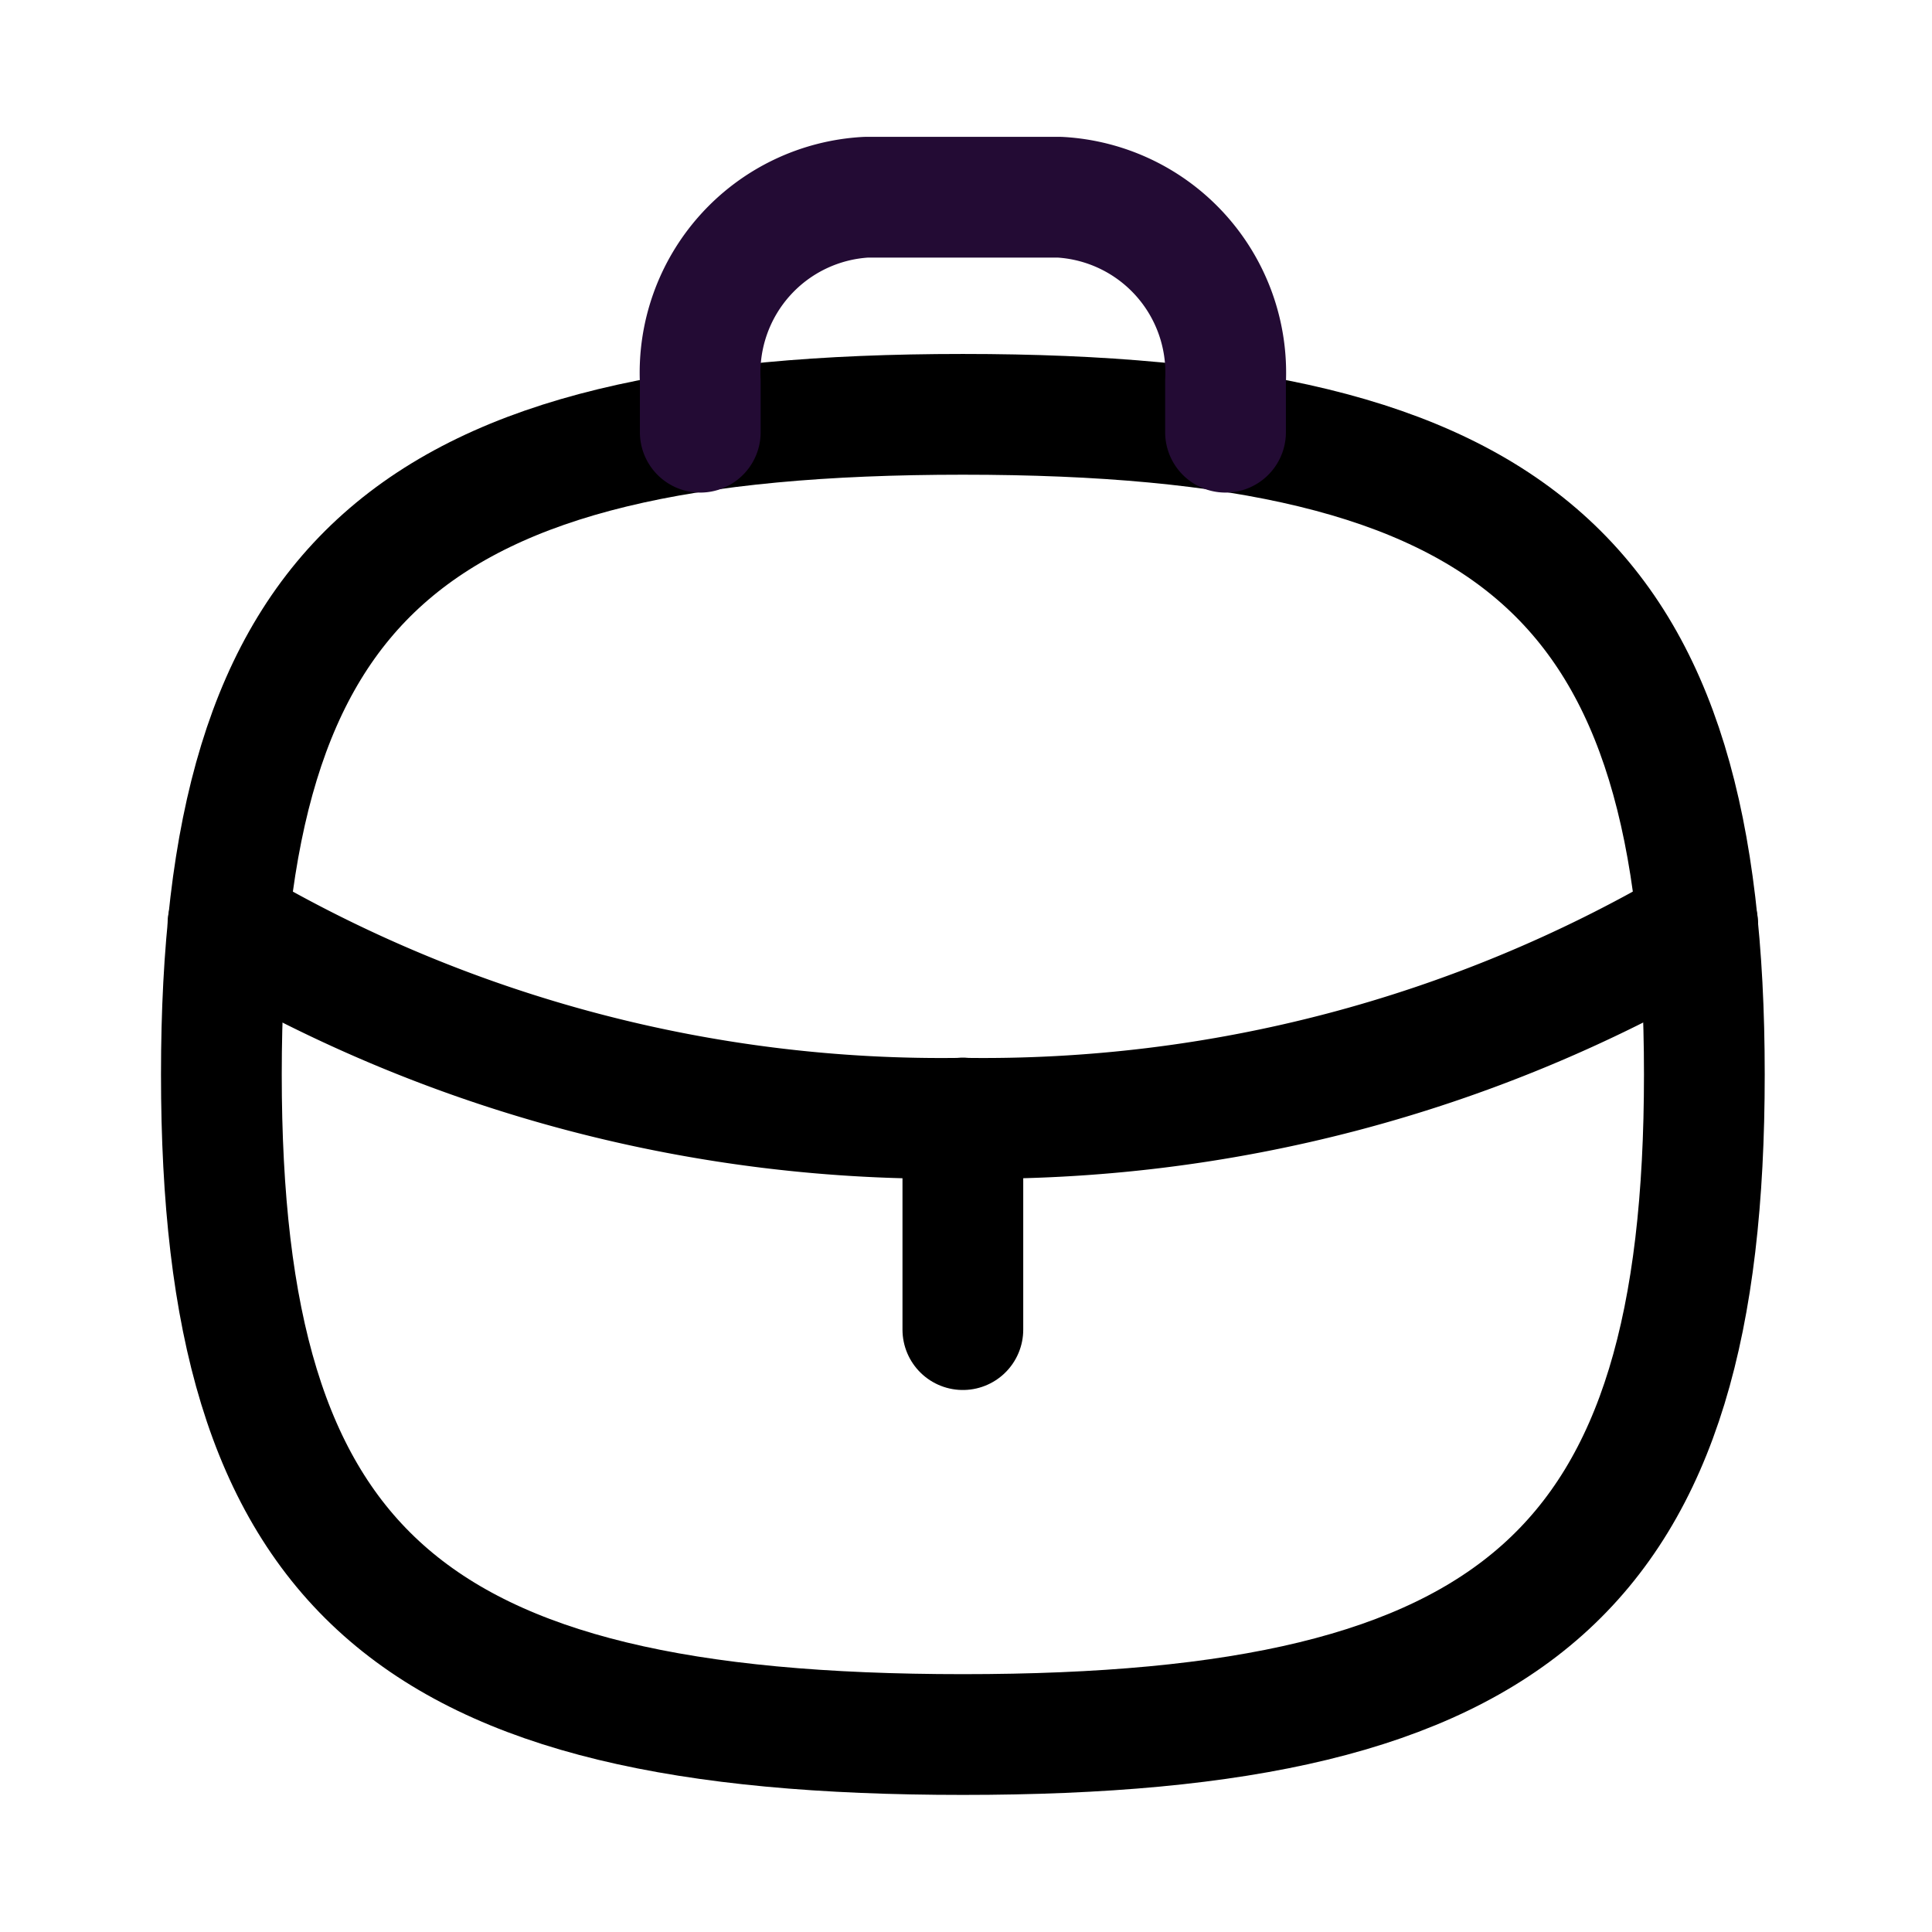 <svg xmlns="http://www.w3.org/2000/svg" id="Iconly_Curved_Work" width="24" height="24" data-name="Iconly/Curved/Work" viewBox="0 0 24 24"><g id="Work" transform="translate(2.75 2.45)"><path id="Stroke_1" fill="none" stroke="#000" stroke-linecap="round" stroke-linejoin="round" stroke-miterlimit="10" stroke-width="1.5" d="M.5,2.628V0" data-name="Stroke 1" transform="translate(8.711 11.439)"/><path id="Stroke_2" fill="none" stroke="#000" stroke-linecap="round" stroke-linejoin="round" stroke-miterlimit="10" stroke-width="1.5" d="M18.257,0l-.029.021a17.52,17.52,0,0,1-9.1,2.393A17.48,17.48,0,0,1,.03.021L0,0" data-name="Stroke 2" transform="translate(0.082 9.027)"/><path id="Stroke_4" fill="none" stroke="#000" stroke-linecap="round" stroke-linejoin="round" stroke-miterlimit="10" stroke-width="1.5" d="M0,8.2C0,2.051,2.3,0,9.211,0s9.211,2.051,9.211,8.2-2.3,8.2-9.211,8.2S0,14.355,0,8.2Z" data-name="Stroke 4" transform="translate(0 2.697)"/><path id="Stroke_6" fill="none" stroke="#230b34" stroke-linecap="round" stroke-linejoin="round" stroke-miterlimit="10" stroke-width="1.5" d="M6.525,2.919v-.63A2.184,2.184,0,0,0,4.465,0H2.06A2.184,2.184,0,0,0,0,2.289v.63" data-name="Stroke 6" transform="translate(5.949 0)"/></g></svg>